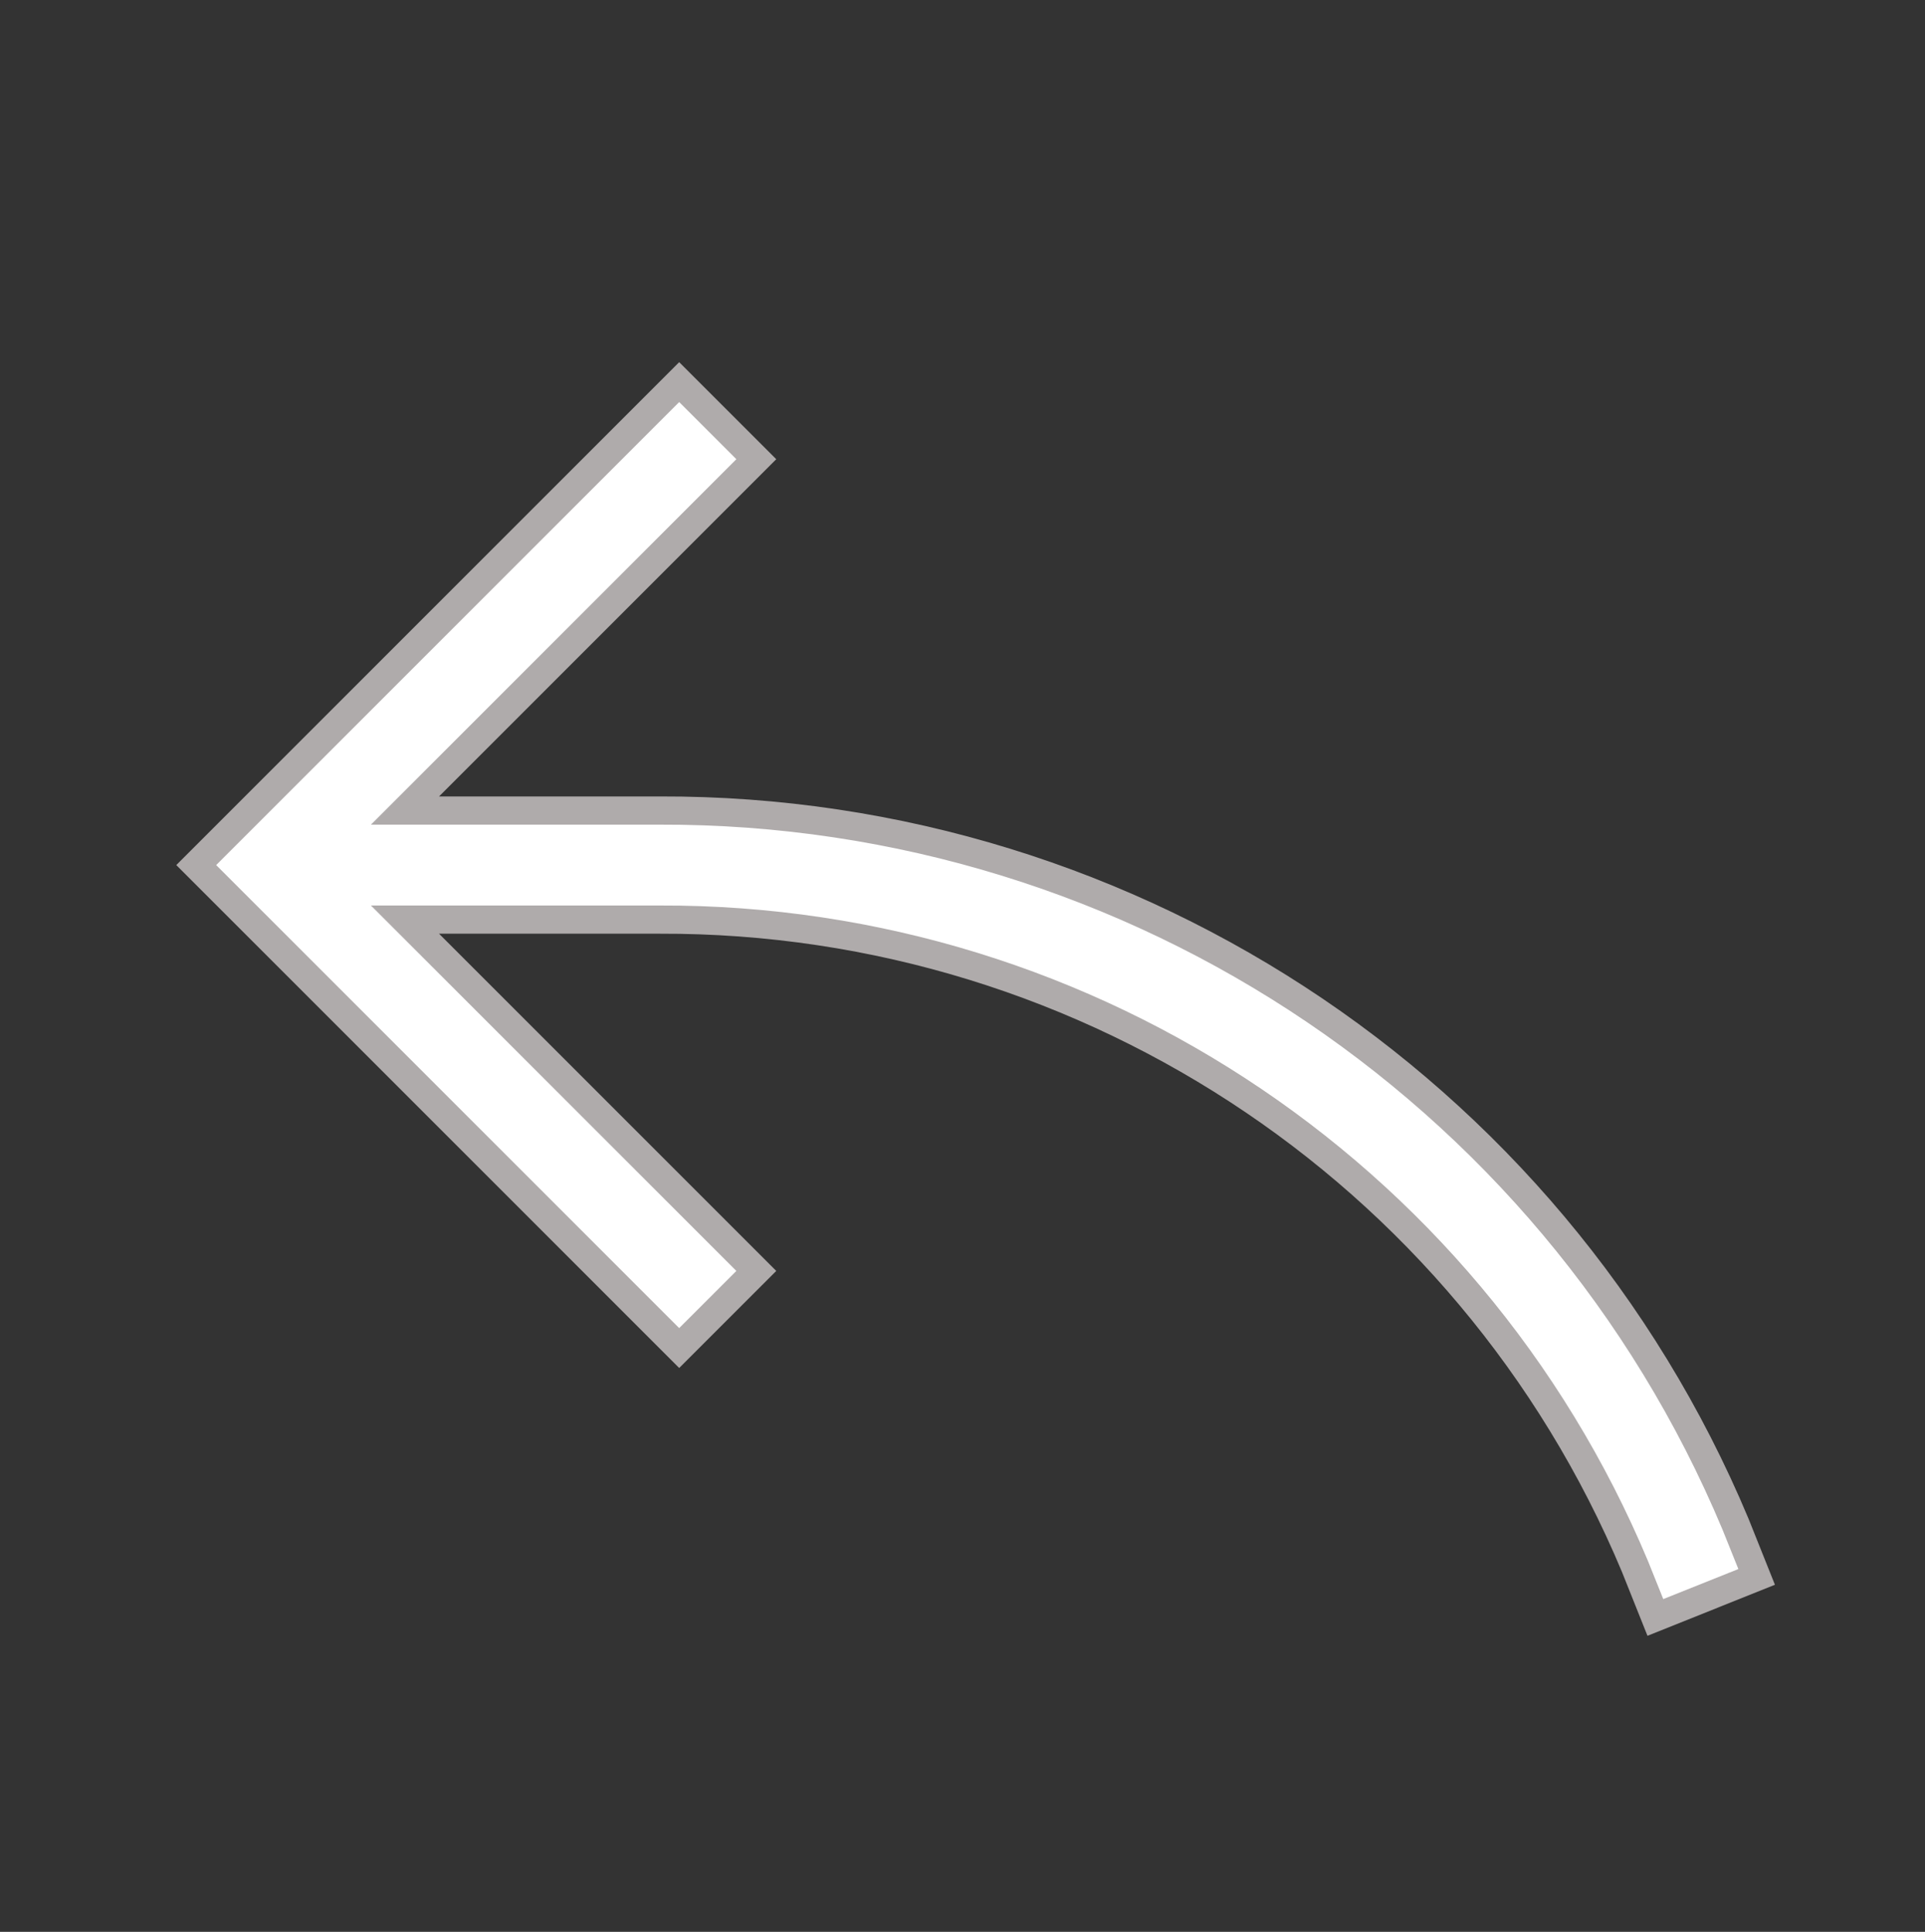 <svg width="1137" height="1141" xmlns="http://www.w3.org/2000/svg" xmlns:xlink="http://www.w3.org/1999/xlink" overflow="hidden"><rect width="100%" height="100%" fill="#333333" stroke="none"/><defs><clipPath id="clip0"><rect x="1063" y="197" width="1137" height="1141"/></clipPath><clipPath id="clip1"><rect x="1065" y="200" width="1135" height="1135"/></clipPath><clipPath id="clip2"><rect x="1065" y="200" width="1135" height="1135"/></clipPath><clipPath id="clip3"><rect x="1065" y="200" width="1135" height="1135"/></clipPath><clipPath id="clip4"><rect x="1065" y="200" width="1135" height="1135"/></clipPath><clipPath id="clip5"><rect x="1065" y="200" width="1135" height="1135"/></clipPath><clipPath id="clip6"><rect x="1065" y="200" width="1135" height="1135"/></clipPath></defs><g clip-path="url(#clip0)" transform="translate(-1063 -197)"><g clip-path="url(#clip1)"><g clip-path="url(#clip2)"><g clip-path="url(#clip3)"><path d="M747.519 496.125 946.748 496.125C946.813 496.124 946.865 496.071 946.865 496.006 946.864 495.975 946.852 495.945 946.831 495.924L719.133 268.226 735.836 251.524 992.25 507.938 735.836 764.351 719.133 747.649 946.831 519.951C946.877 519.905 946.876 519.829 946.83 519.784 946.807 519.763 946.779 519.75 946.748 519.75L747.519 519.75C483.149 518.89 245.212 679.985 147.833 925.769L125.886 916.981C226.84 662.213 473.48 495.234 747.519 496.125Z" stroke="#AFABAB" stroke-width="57.447" stroke-linecap="butt" stroke-linejoin="miter" stroke-miterlimit="4" stroke-opacity="1" fill="#FFFFFF" fill-rule="nonzero" fill-opacity="1" transform="matrix(-1 0 0 1 2200 200)"/></g></g></g><g clip-path="url(#clip4)"><g clip-path="url(#clip5)"><g clip-path="url(#clip6)"><path d="M747.519 496.125 946.748 496.125C946.813 496.124 946.865 496.071 946.865 496.006 946.864 495.975 946.852 495.945 946.831 495.924L719.133 268.226 735.836 251.524 992.25 507.938 735.836 764.351 719.133 747.649 946.831 519.951C946.877 519.905 946.876 519.829 946.83 519.784 946.807 519.763 946.779 519.75 946.748 519.75L747.519 519.75C483.149 518.89 245.212 679.985 147.833 925.769L125.886 916.981C226.84 662.213 473.48 495.234 747.519 496.125Z" stroke="#FFFFFF" stroke-width="24.128" stroke-linecap="butt" stroke-linejoin="miter" stroke-miterlimit="4" stroke-opacity="1" fill="#FFFFFF" fill-rule="nonzero" fill-opacity="1" transform="matrix(-1 0 0 1 2200 200)"/></g></g></g></g></svg>